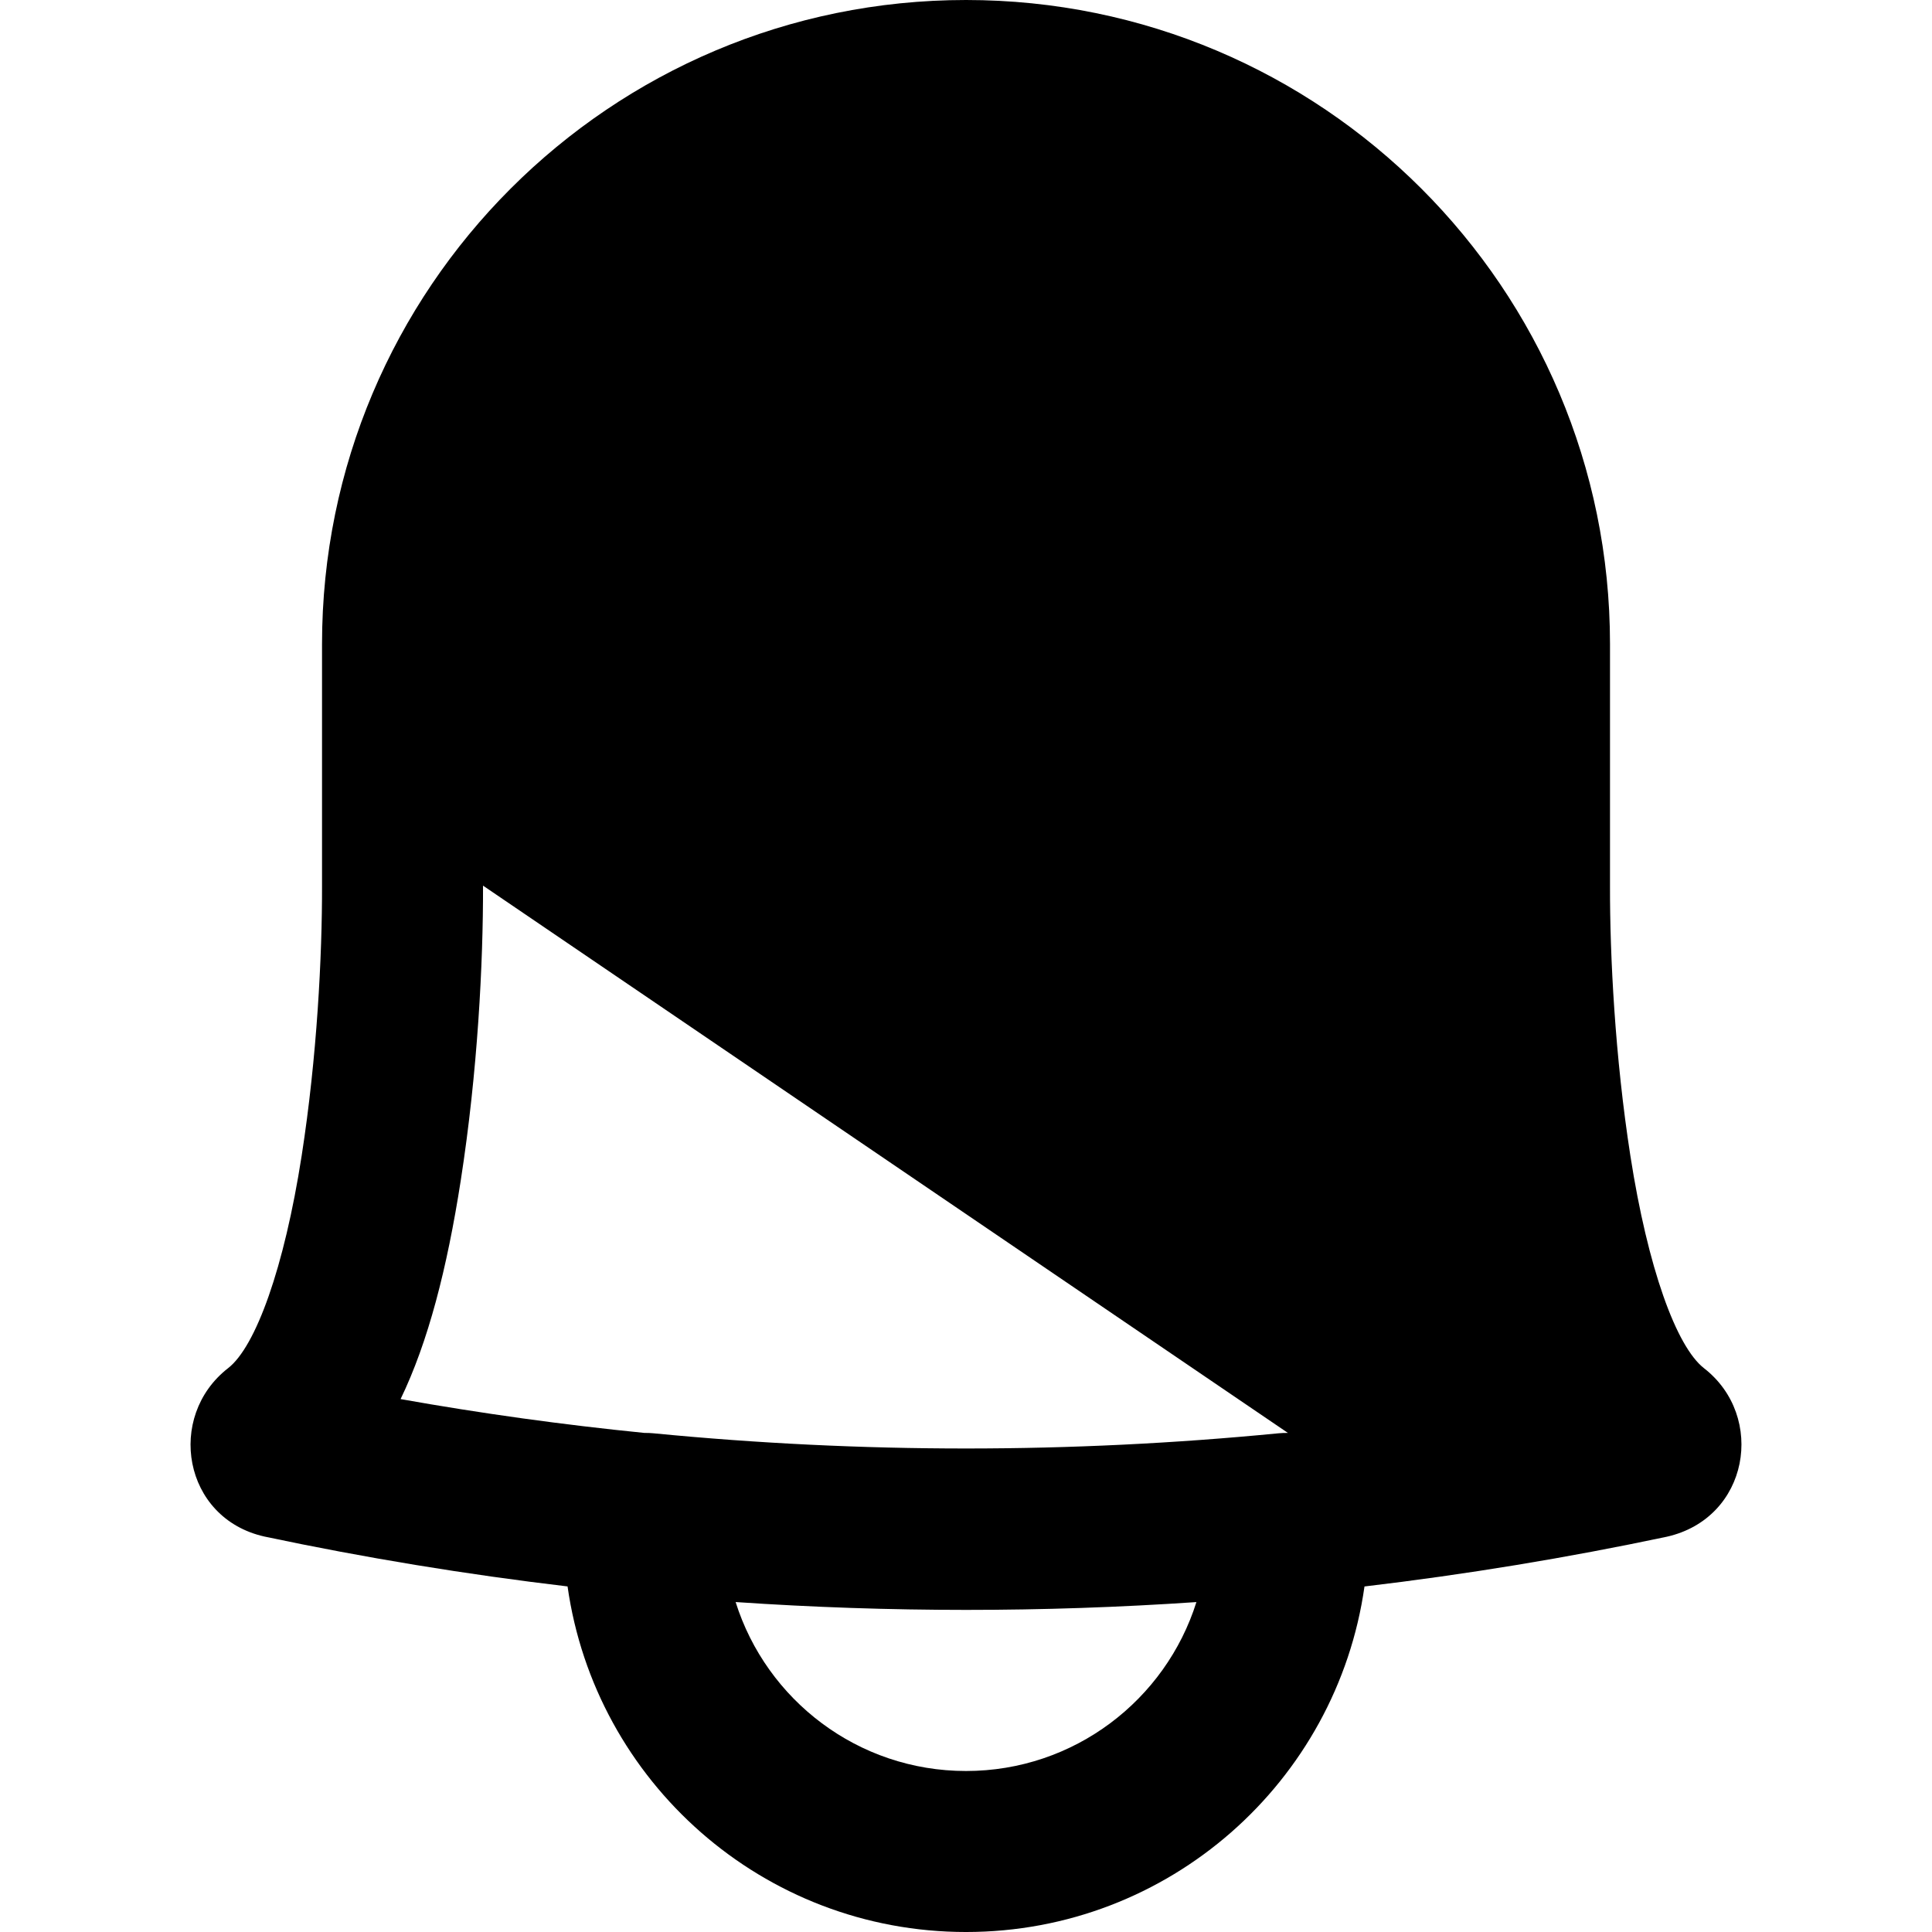 <?xml version="1.0" encoding="iso-8859-1"?>
<svg version="1.1" xmlns="http://www.w3.org/2000/svg" xmlns:xlink="http://www.w3.org/1999/xlink" x="0px" y="0px"
	 viewBox="0 0 512.009 512.009" xml:space="preserve">
<g>
	<g>
		<g>
			<path d="M451.613,362.617c-7.379-5.713-14.923-26.642-19.539-56.314c-4.081-26.232-5.443-53.051-5.399-71.496l0-64.14
				C426.676,76.41,350.266,0,256.009,0S85.342,76.41,85.342,170.667v64c0.044,18.585-1.318,45.404-5.399,71.636
				c-4.616,29.672-12.16,50.601-19.501,56.285c-16.458,12.801-11.972,39.772,9.627,44.618c26.611,5.631,53.421,10.035,80.342,13.221
				c7.329,51.764,51.814,91.583,105.6,91.583c53.783,0,98.265-39.814,105.598-91.572c26.847-3.177,53.571-7.566,80.085-13.175
				C463.547,402.359,468.034,375.388,451.613,362.617z M256.011,469.342c-28.645,0-52.895-18.825-61.059-44.775
				c40.669,2.771,81.475,2.773,122.116,0.008C308.901,450.521,284.653,469.342,256.011,469.342z M341.321,379.748
				c-0.816-0.014-1.64,0.014-2.472,0.095c-55.093,5.37-110.581,5.37-165.674,0c-0.806-0.078-1.604-0.108-2.394-0.097
				c-21.625-2.165-43.183-5.152-64.62-8.968c7.292-15.079,12.307-34.543,15.943-57.916c4.492-28.878,5.955-57.67,5.906-78.156
				"/>
			
		</g>
	</g>
</g>
</svg>

